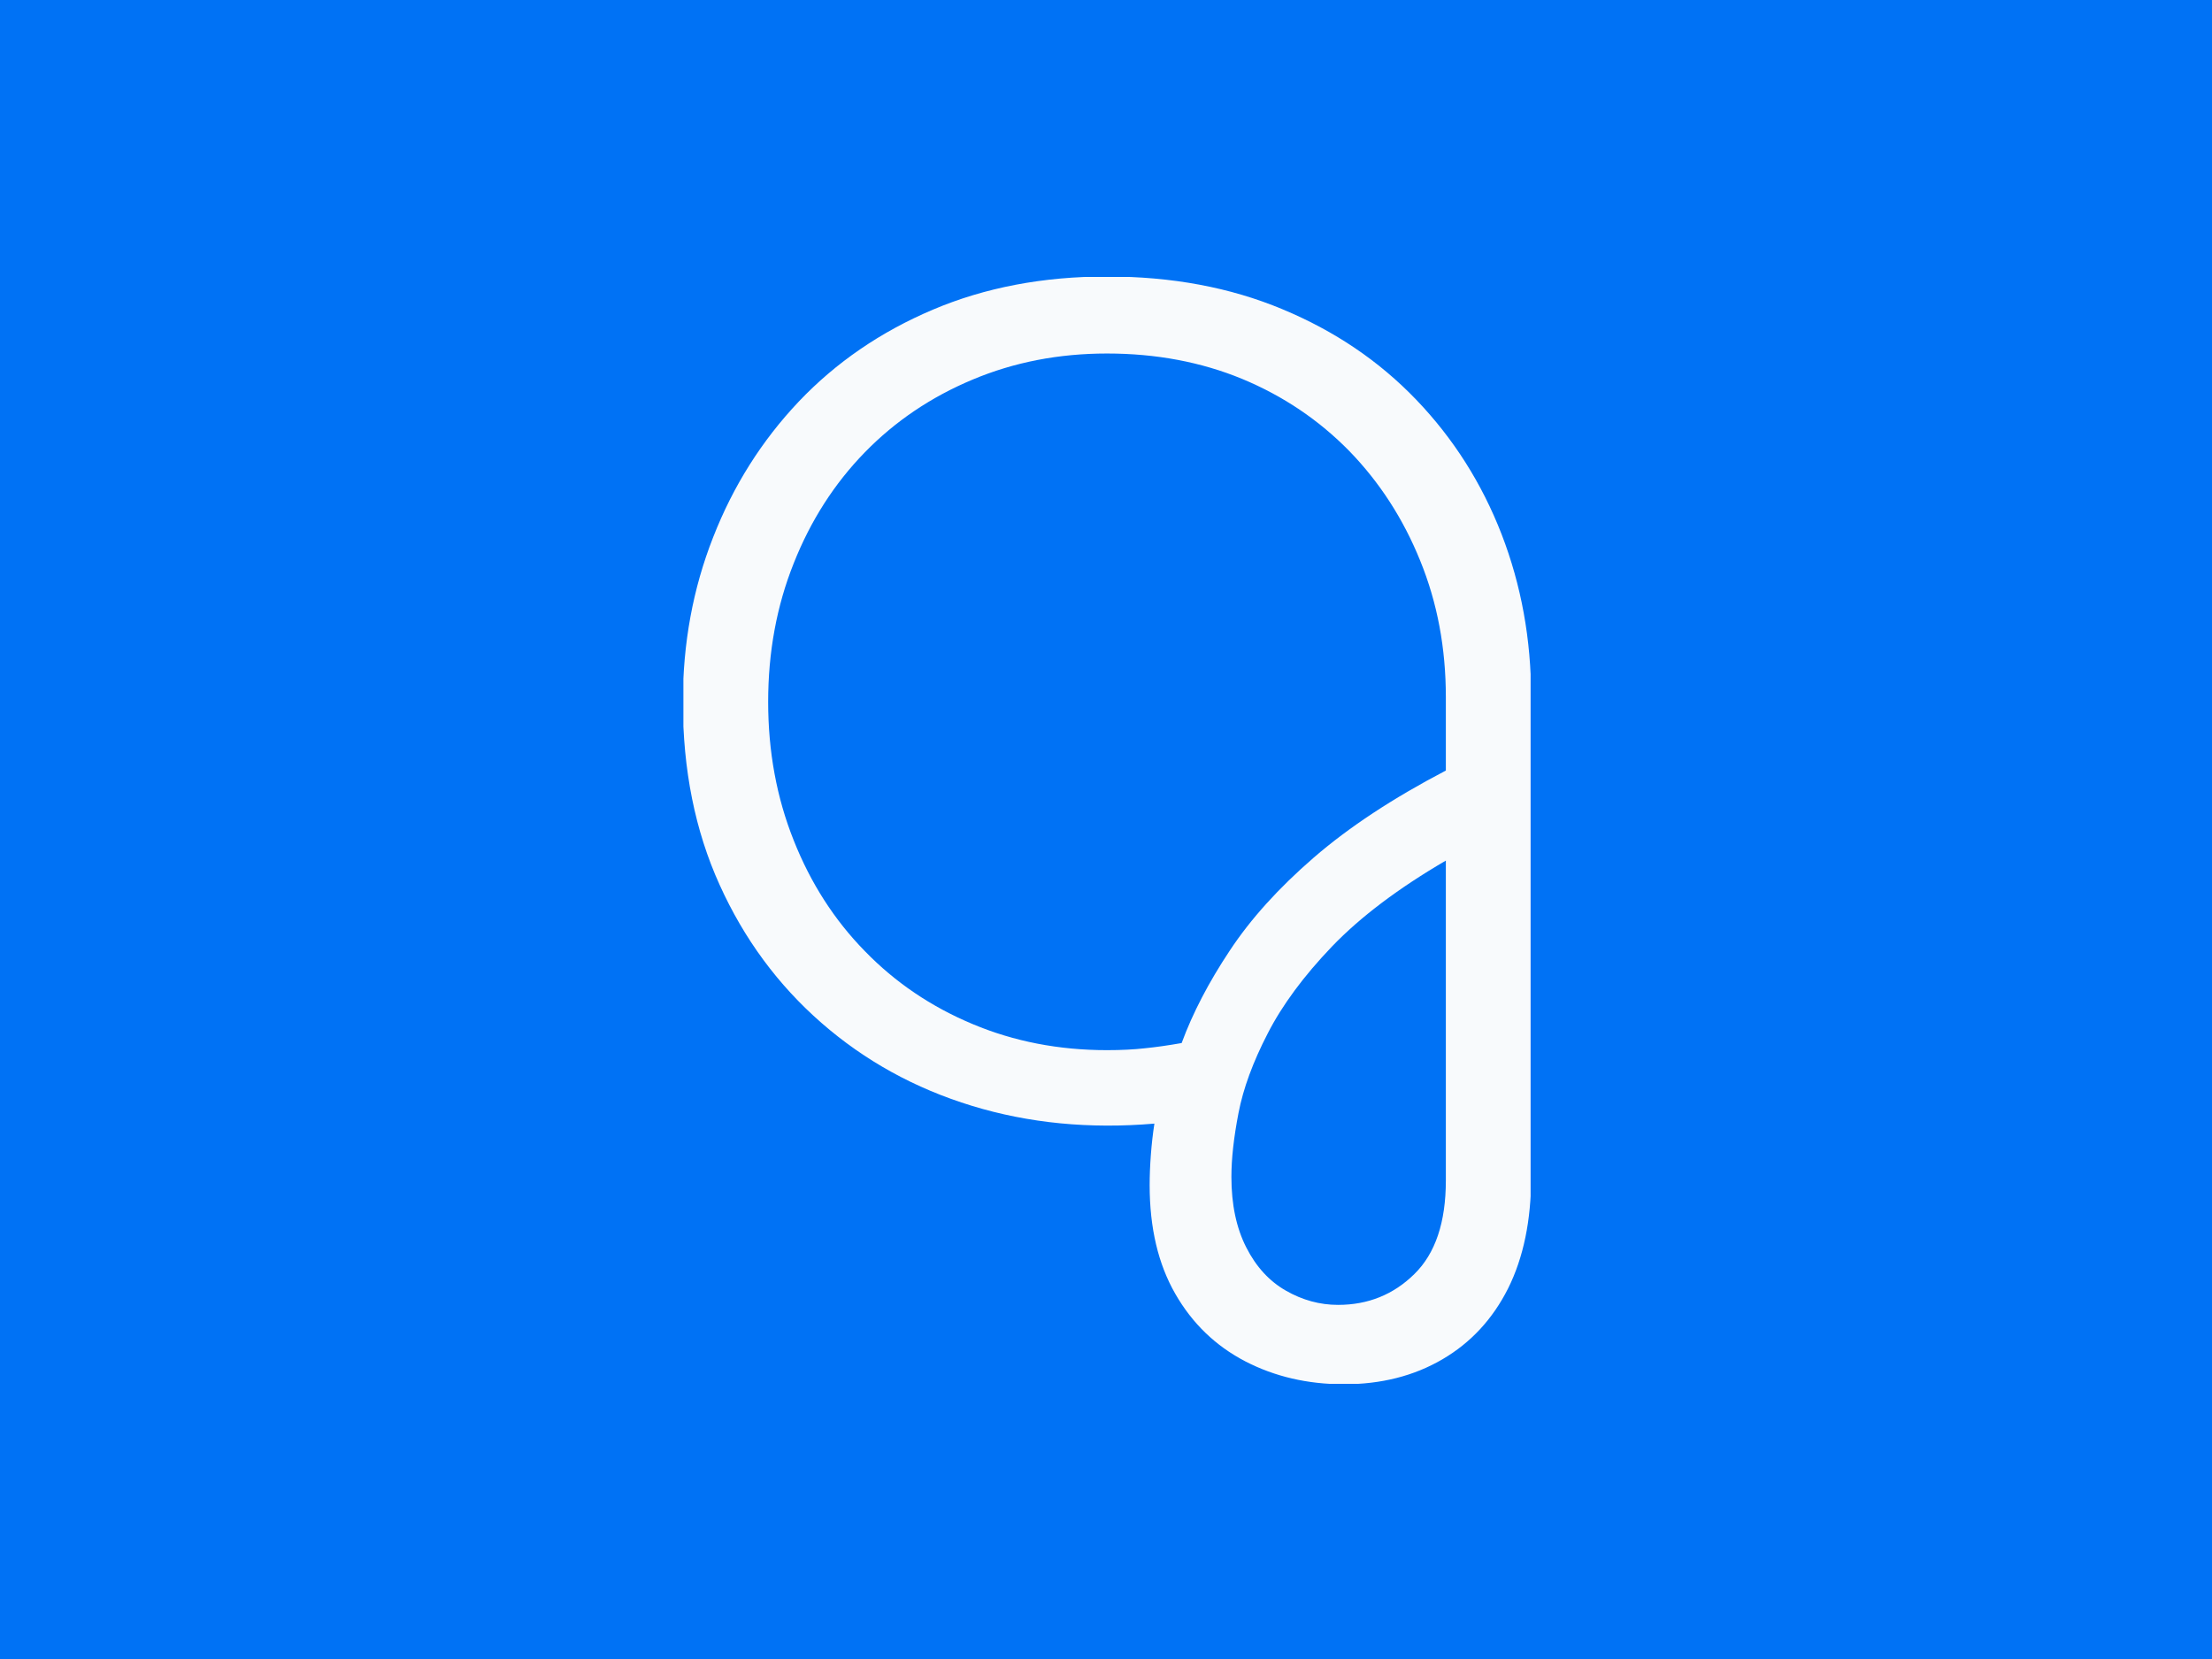 <svg xmlns="http://www.w3.org/2000/svg" version="1.1" xmlns:xlink="http://www.w3.org/1999/xlink" xmlns:svgjs="http://svgjs.dev/svgjs" width="2000" height="1500" viewBox="0 0 2000 1500"><rect width="2000" height="1500" fill="#0072f5"></rect><g transform="matrix(0.383,0,0,0.383,617.905,250.405)"><svg viewBox="0 0 189 247" data-background-color="#0072f5" preserveAspectRatio="xMidYMid meet" height="2613" width="2000" xmlns="http://www.w3.org/2000/svg" xmlns:xlink="http://www.w3.org/1999/xlink"><g id="tight-bounds" transform="matrix(1,0,0,1,-0.15,-0.1)"><svg viewBox="0 0 189.3 247.2" height="247.2" width="189.3"><g><svg viewBox="0 0 189.3 247.2" height="247.2" width="189.3"><g><svg viewBox="0 0 189.3 247.2" height="247.2" width="189.3"><g id="textblocktransform"><svg viewBox="0 0 189.3 247.2" height="247.2" width="189.3" id="textblock"><g><svg viewBox="0 0 189.3 247.2" height="247.2" width="189.3"><g><svg viewBox="0 0 189.3 247.2" height="247.2" width="189.3"><g transform="matrix(1,0,0,1,0,0)"><svg width="189.3" viewBox="2.4 -35.65 35.8 46.75" height="247.2" data-palette-color="#f8fafc"><path d="M30.3 11.1L30.3 11.1Q28 11.1 26.13 10.13 24.25 9.15 23.18 7.28 22.1 5.4 22.1 2.7L22.1 2.7Q22.1 2.1 22.15 1.43 22.2 0.75 22.3 0.1L22.3 0.1Q18.2 0.45 14.6-0.65 11-1.75 8.25-4.15 5.5-6.55 3.95-9.98 2.4-13.4 2.4-17.7L2.4-17.7Q2.4-21.4 3.68-24.65 4.95-27.9 7.3-30.38 9.65-32.85 12.95-34.25 16.25-35.65 20.3-35.65L20.3-35.65Q24.4-35.65 27.7-34.27 31-32.9 33.35-30.45 35.7-28 36.95-24.78 38.2-21.55 38.2-17.9L38.2-17.9 38.2 2.35Q38.2 5.1 37.23 7.05 36.25 9 34.45 10.05 32.65 11.1 30.3 11.1ZM30.05 7.75L30.05 7.75Q31.95 7.75 33.27 6.45 34.6 5.15 34.6 2.5L34.6 2.5 34.6-11Q31.6-9.25 29.8-7.38 28-5.5 27.08-3.7 26.15-1.9 25.85-0.35 25.55 1.2 25.55 2.35L25.55 2.35Q25.55 4.1 26.18 5.33 26.8 6.55 27.85 7.15 28.9 7.75 30.05 7.75ZM20.3-3L20.3-3Q21.2-3 21.9-3.08 22.6-3.15 23.45-3.3L23.45-3.3Q24.15-5.2 25.48-7.2 26.8-9.2 29.03-11.13 31.25-13.05 34.6-14.8L34.6-14.8 34.6-17.9Q34.6-21 33.52-23.65 32.45-26.3 30.53-28.28 28.6-30.25 26-31.33 23.4-32.4 20.3-32.4L20.3-32.4Q17.25-32.4 14.63-31.3 12-30.2 10.08-28.23 8.15-26.25 7.08-23.55 6-20.85 6-17.7L6-17.7Q6-14.55 7.08-11.85 8.15-9.15 10.08-7.18 12-5.2 14.63-4.1 17.25-3 20.3-3Z" opacity="1" transform="matrix(1,0,0,1,0,0)" fill="#f8fafc" class="wordmark-text-0" data-fill-palette-color="primary" id="text-0"></path></svg></g></svg></g></svg></g></svg></g></svg></g><g></g></svg></g><defs></defs></svg><rect width="189.3" height="247.2" fill="none" stroke="none" visibility="hidden"></rect></g></svg></g></svg>